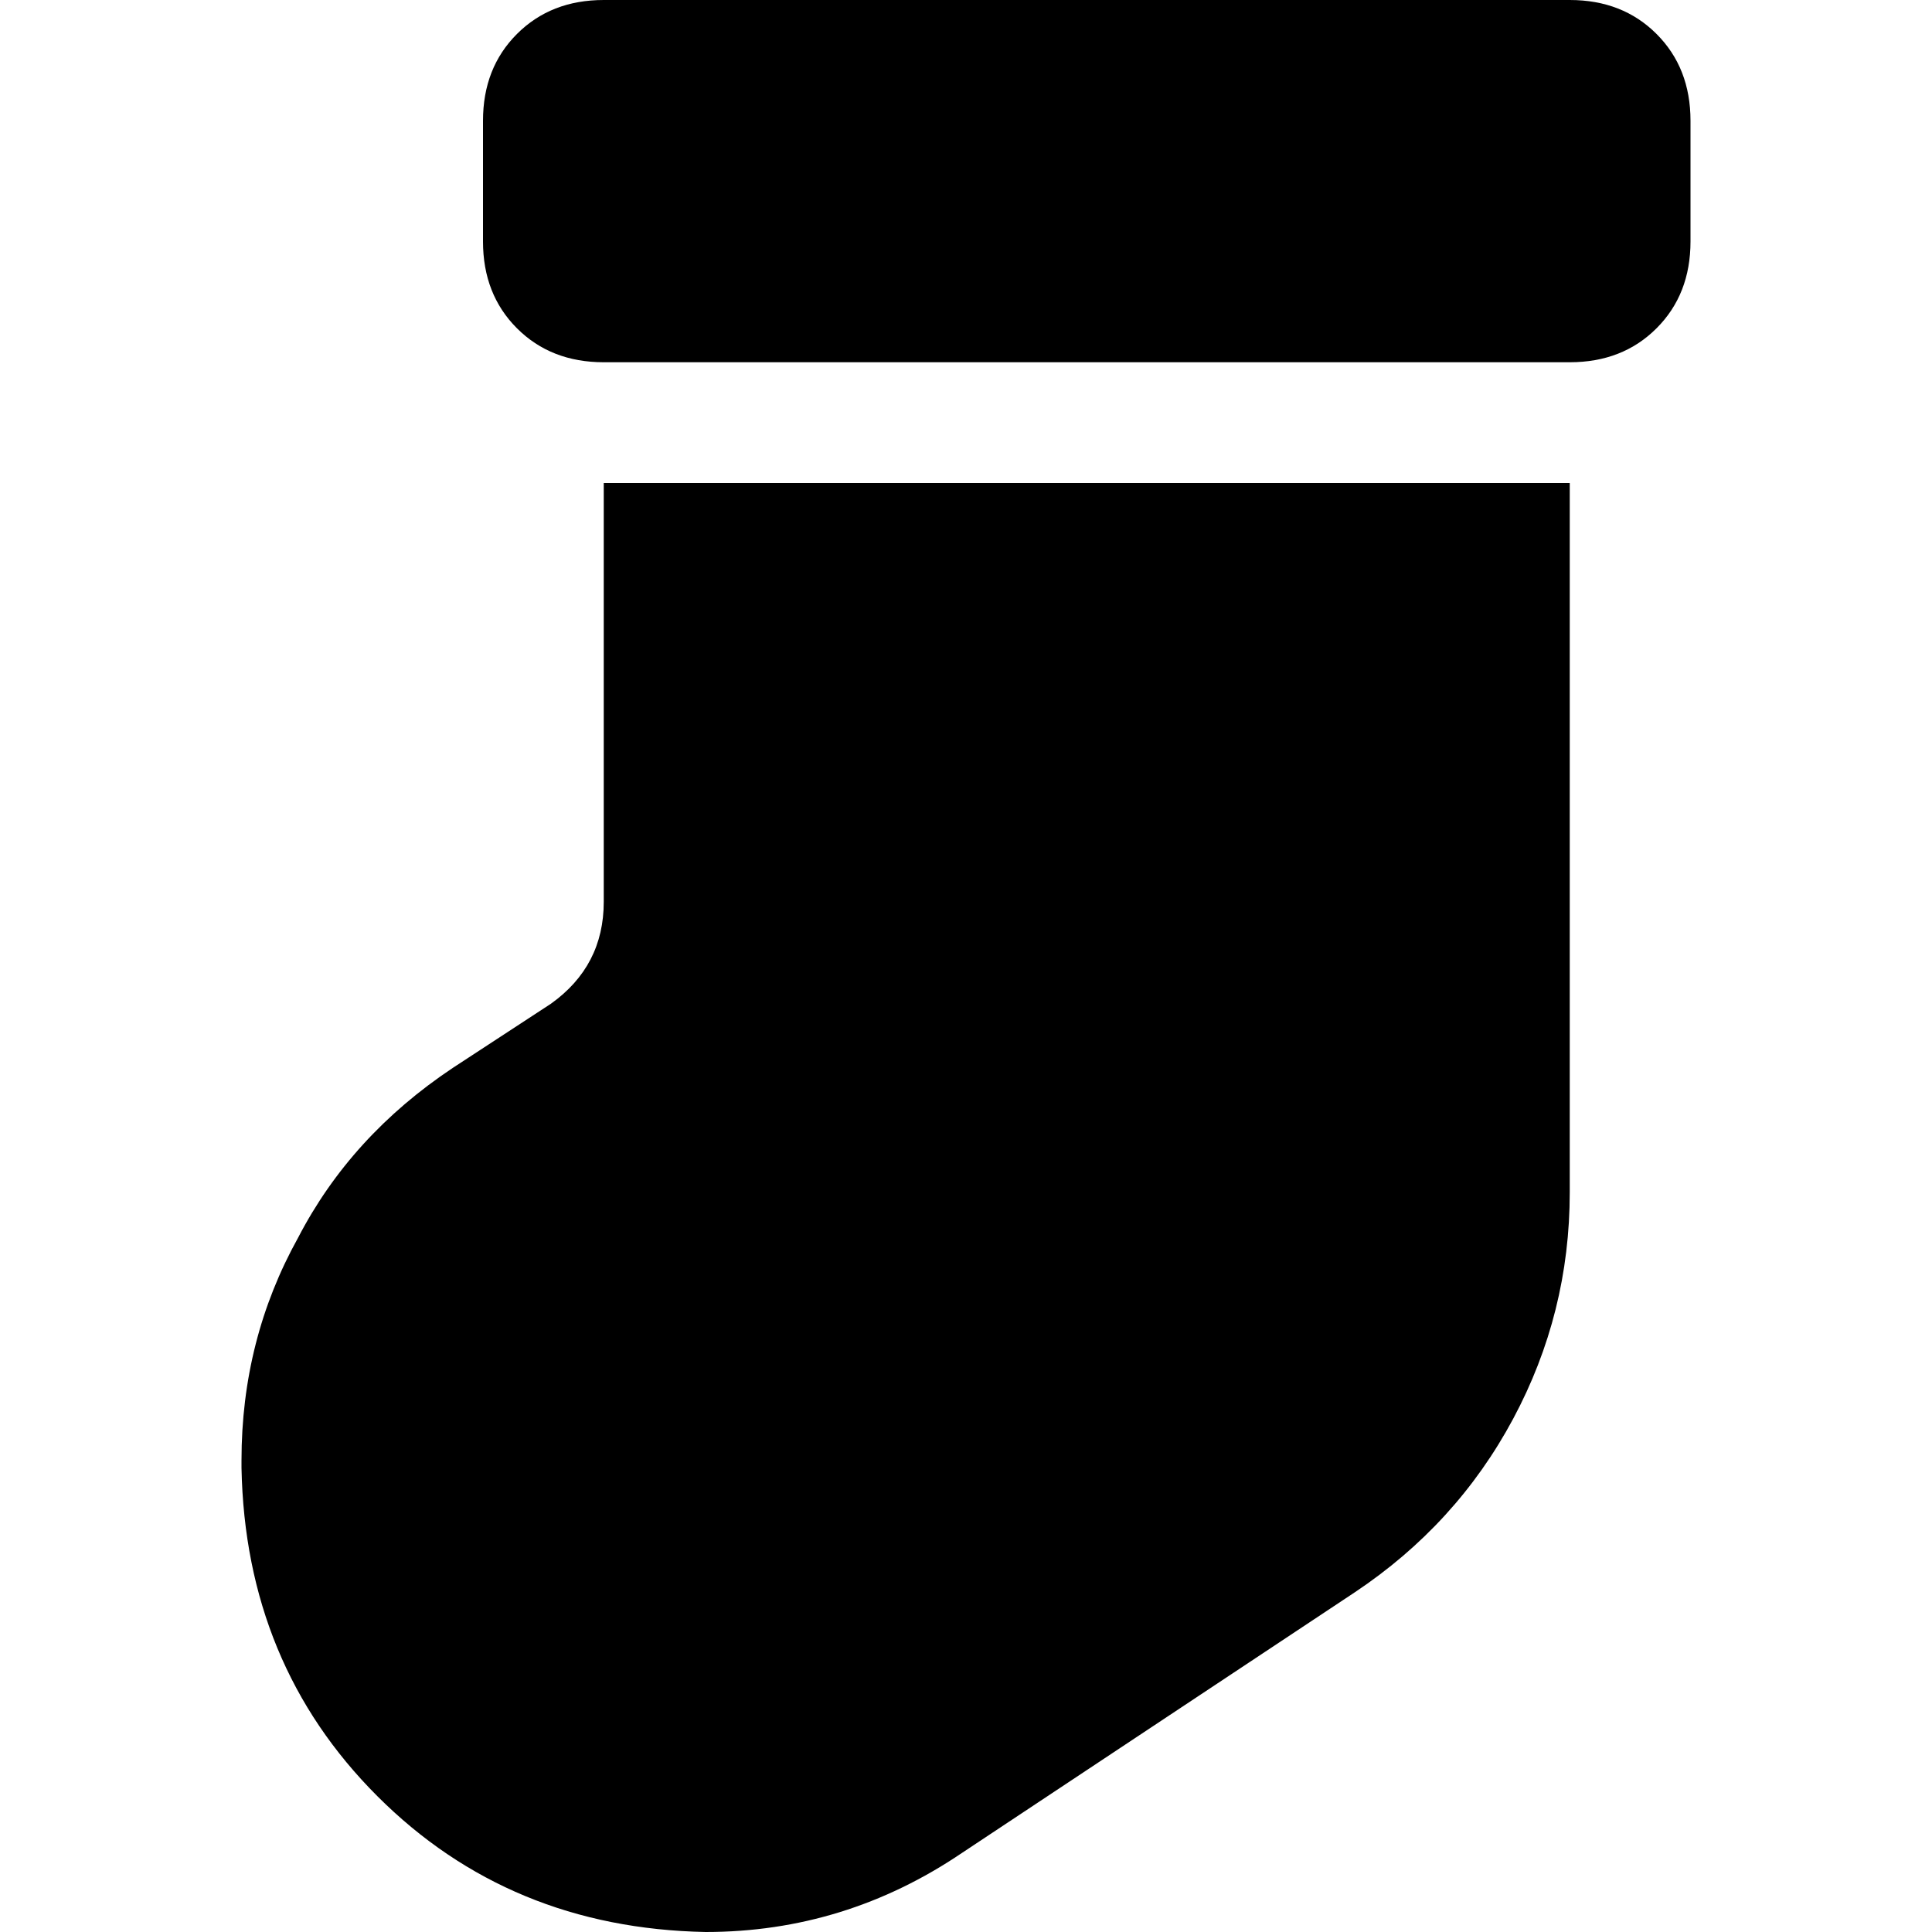 <svg xmlns="http://www.w3.org/2000/svg" viewBox="0 0 512 512">
  <path d="M 160 0 Q 146 0 137 9 L 137 9 L 137 9 Q 128 18 128 32 L 128 64 L 128 64 Q 128 78 137 87 Q 146 96 160 96 L 416 96 L 416 96 Q 430 96 439 87 Q 448 78 448 64 L 448 32 L 448 32 Q 448 18 439 9 Q 430 0 416 0 L 160 0 L 160 0 Z M 160 128 L 160 239 L 160 128 L 160 239 Q 160 256 146 266 L 120 283 L 120 283 Q 93 301 79 328 Q 64 355 64 387 L 64 389 L 64 389 Q 65 441 100 476 Q 135 511 187 512 Q 224 512 255 491 L 359 422 L 359 422 Q 386 404 401 376 Q 416 348 416 316 L 416 128 L 416 128 L 160 128 L 160 128 Z" />
</svg>